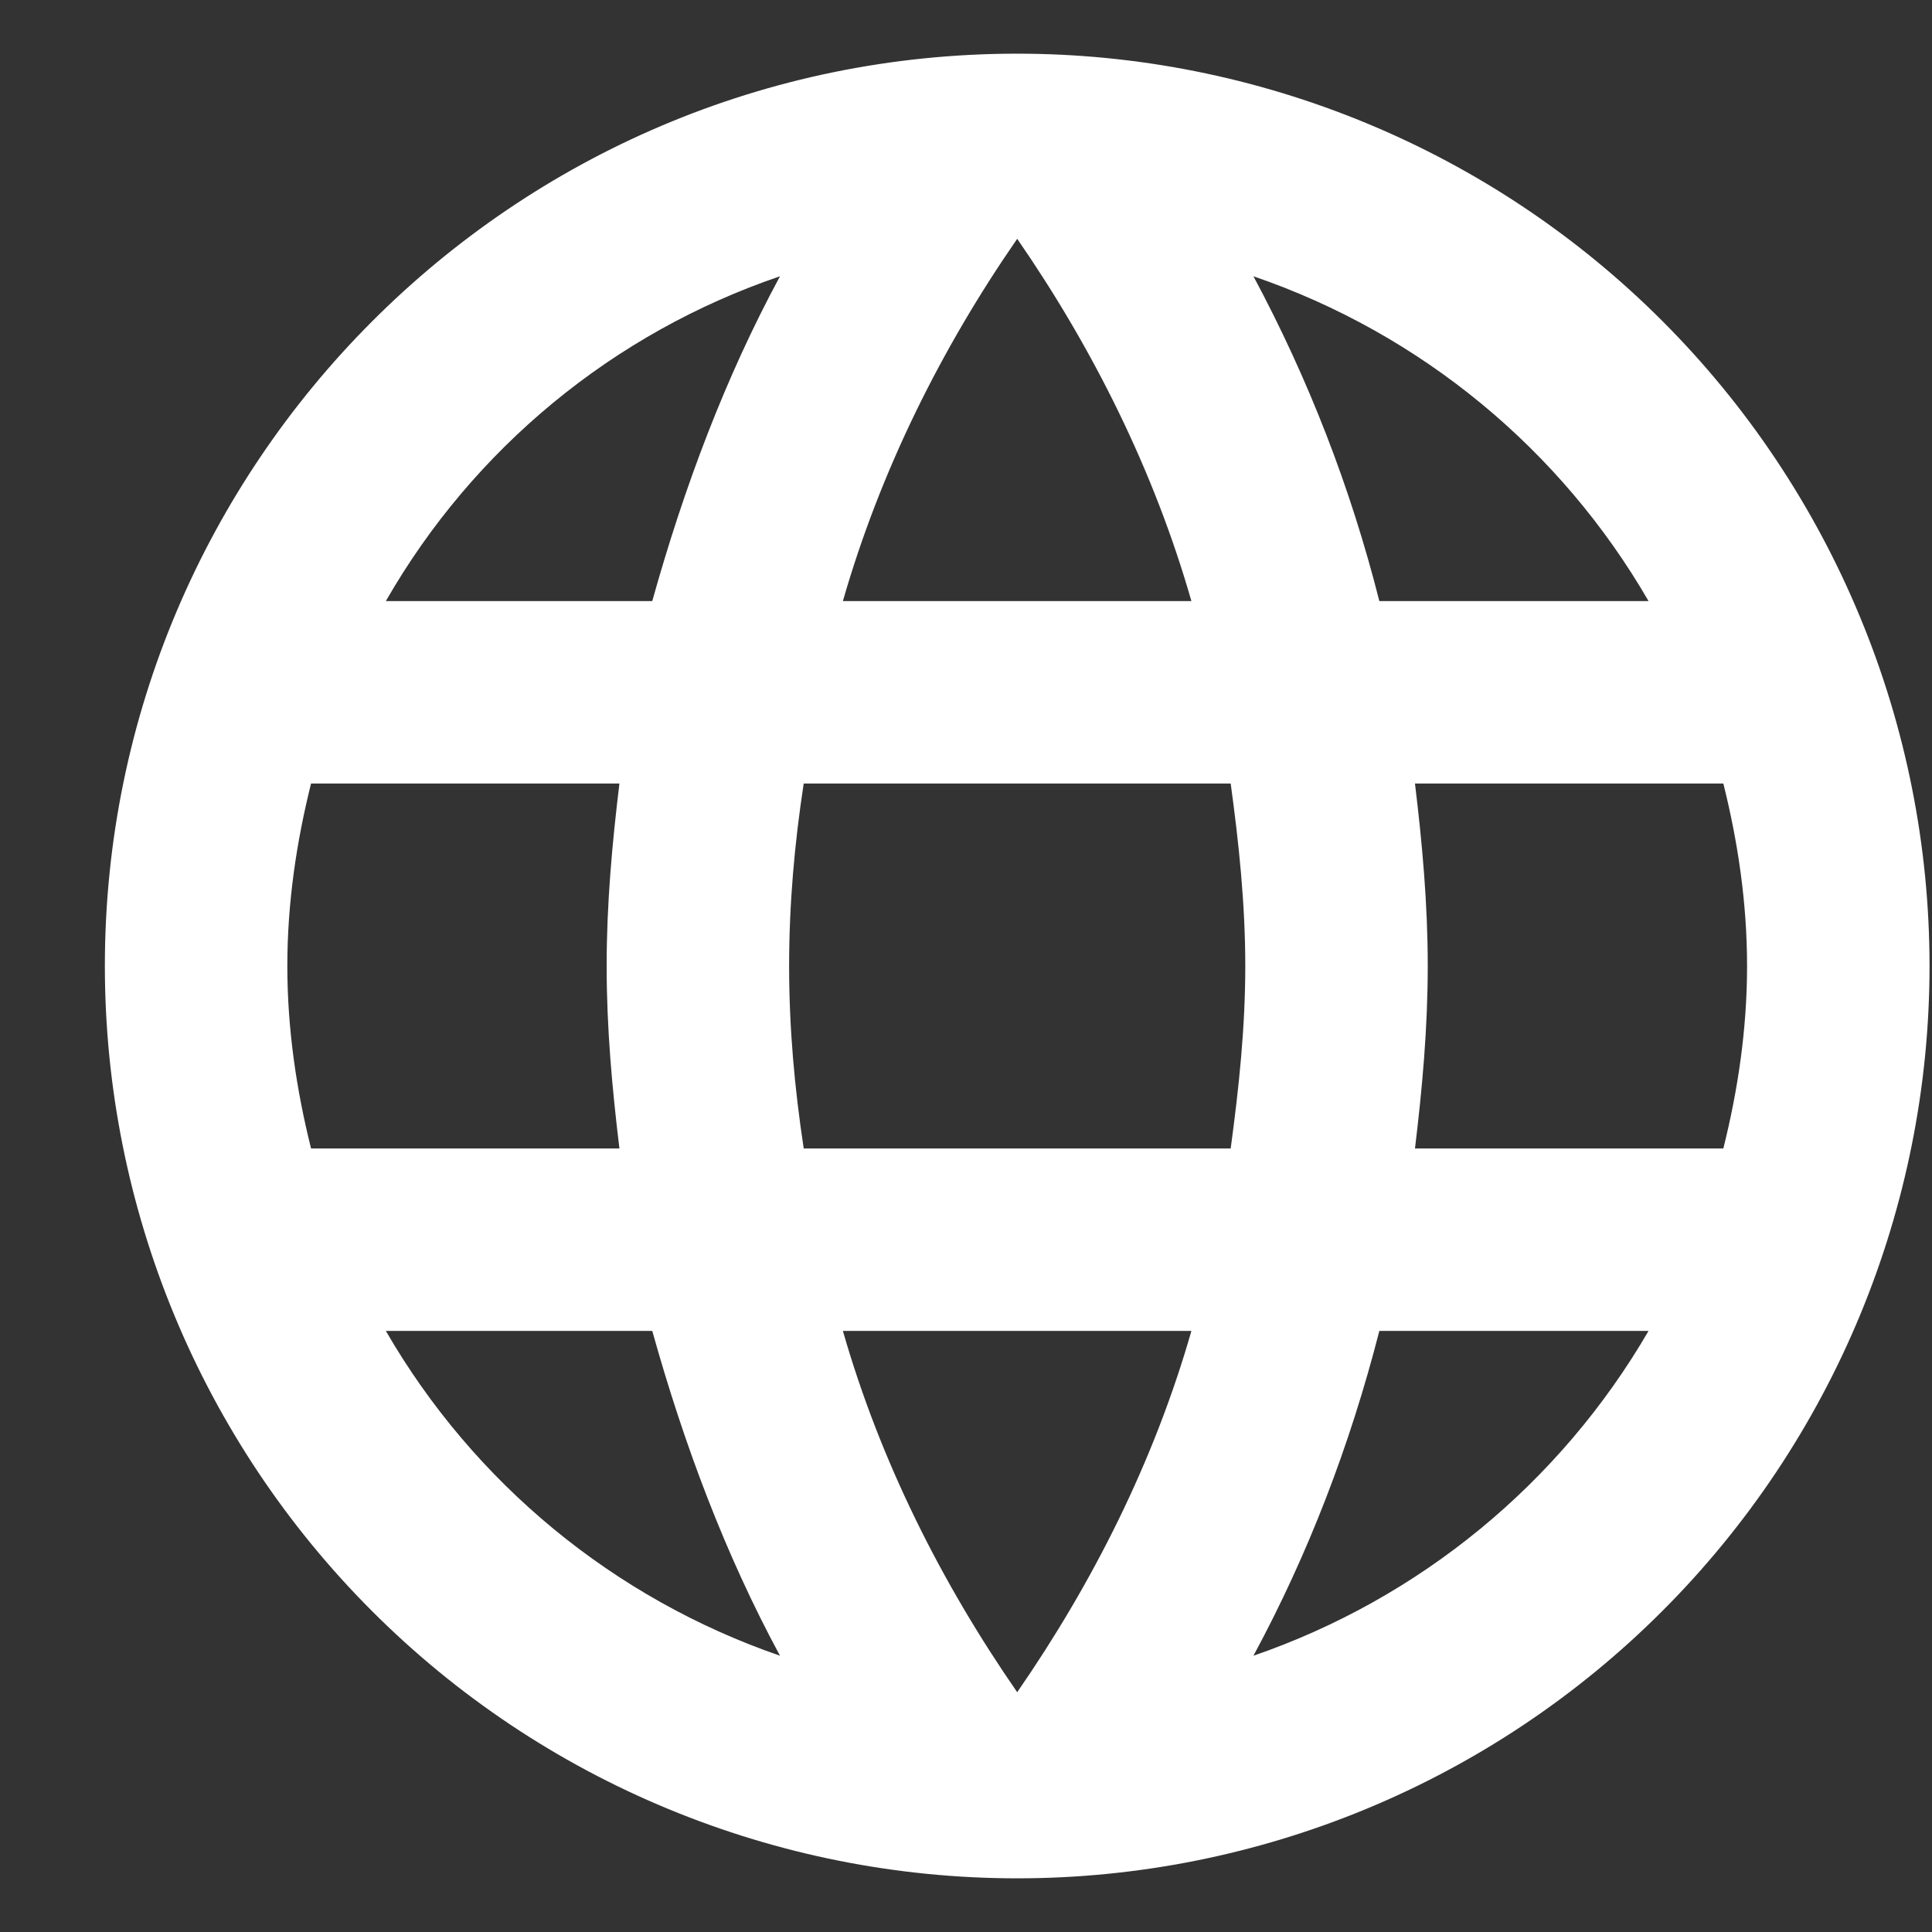 <svg width="18" height="18" viewBox="0 0 18 18" fill="none" xmlns="http://www.w3.org/2000/svg">
<rect x="0" y="0" width="18" height="18" fill="#333333" stroke="none"/>
<path d="M13.183 10.7C13.251 10.139 13.302 9.578 13.302 9C13.302 8.422 13.251 7.861 13.183 7.3H16.056C16.192 7.844 16.277 8.414 16.277 9C16.277 9.586 16.192 10.156 16.056 10.7M11.678 15.426C12.188 14.482 12.579 13.463 12.851 12.4H15.359C14.535 13.818 13.229 14.892 11.678 15.426ZM11.466 10.7H7.488C7.403 10.139 7.352 9.578 7.352 9C7.352 8.422 7.403 7.853 7.488 7.3H11.466C11.542 7.853 11.602 8.422 11.602 9C11.602 9.578 11.542 10.139 11.466 10.7ZM9.477 15.766C8.771 14.746 8.202 13.616 7.853 12.4H11.1C10.752 13.616 10.182 14.746 9.477 15.766ZM6.077 5.6H3.595C4.41 4.178 5.715 3.102 7.267 2.574C6.757 3.518 6.374 4.537 6.077 5.6ZM3.595 12.4H6.077C6.374 13.463 6.757 14.482 7.267 15.426C5.718 14.892 4.415 13.818 3.595 12.4ZM2.898 10.7C2.762 10.156 2.677 9.586 2.677 9C2.677 8.414 2.762 7.844 2.898 7.3H5.771C5.703 7.861 5.652 8.422 5.652 9C5.652 9.578 5.703 10.139 5.771 10.7M9.477 2.225C10.182 3.245 10.752 4.385 11.1 5.6H7.853C8.202 4.385 8.771 3.245 9.477 2.225ZM15.359 5.6H12.851C12.585 4.547 12.191 3.531 11.678 2.574C13.242 3.11 14.543 4.189 15.359 5.6ZM9.477 0.5C4.776 0.5 0.977 4.325 0.977 9C0.977 11.254 1.872 13.416 3.466 15.01C4.255 15.8 5.192 16.426 6.224 16.853C7.255 17.28 8.36 17.5 9.477 17.5C11.731 17.5 13.893 16.605 15.487 15.01C17.081 13.416 17.977 11.254 17.977 9C17.977 7.884 17.757 6.778 17.329 5.747C16.902 4.716 16.276 3.779 15.487 2.99C14.698 2.2 13.761 1.574 12.729 1.147C11.698 0.72 10.593 0.5 9.477 0.5Z" fill="white"/>
</svg>
